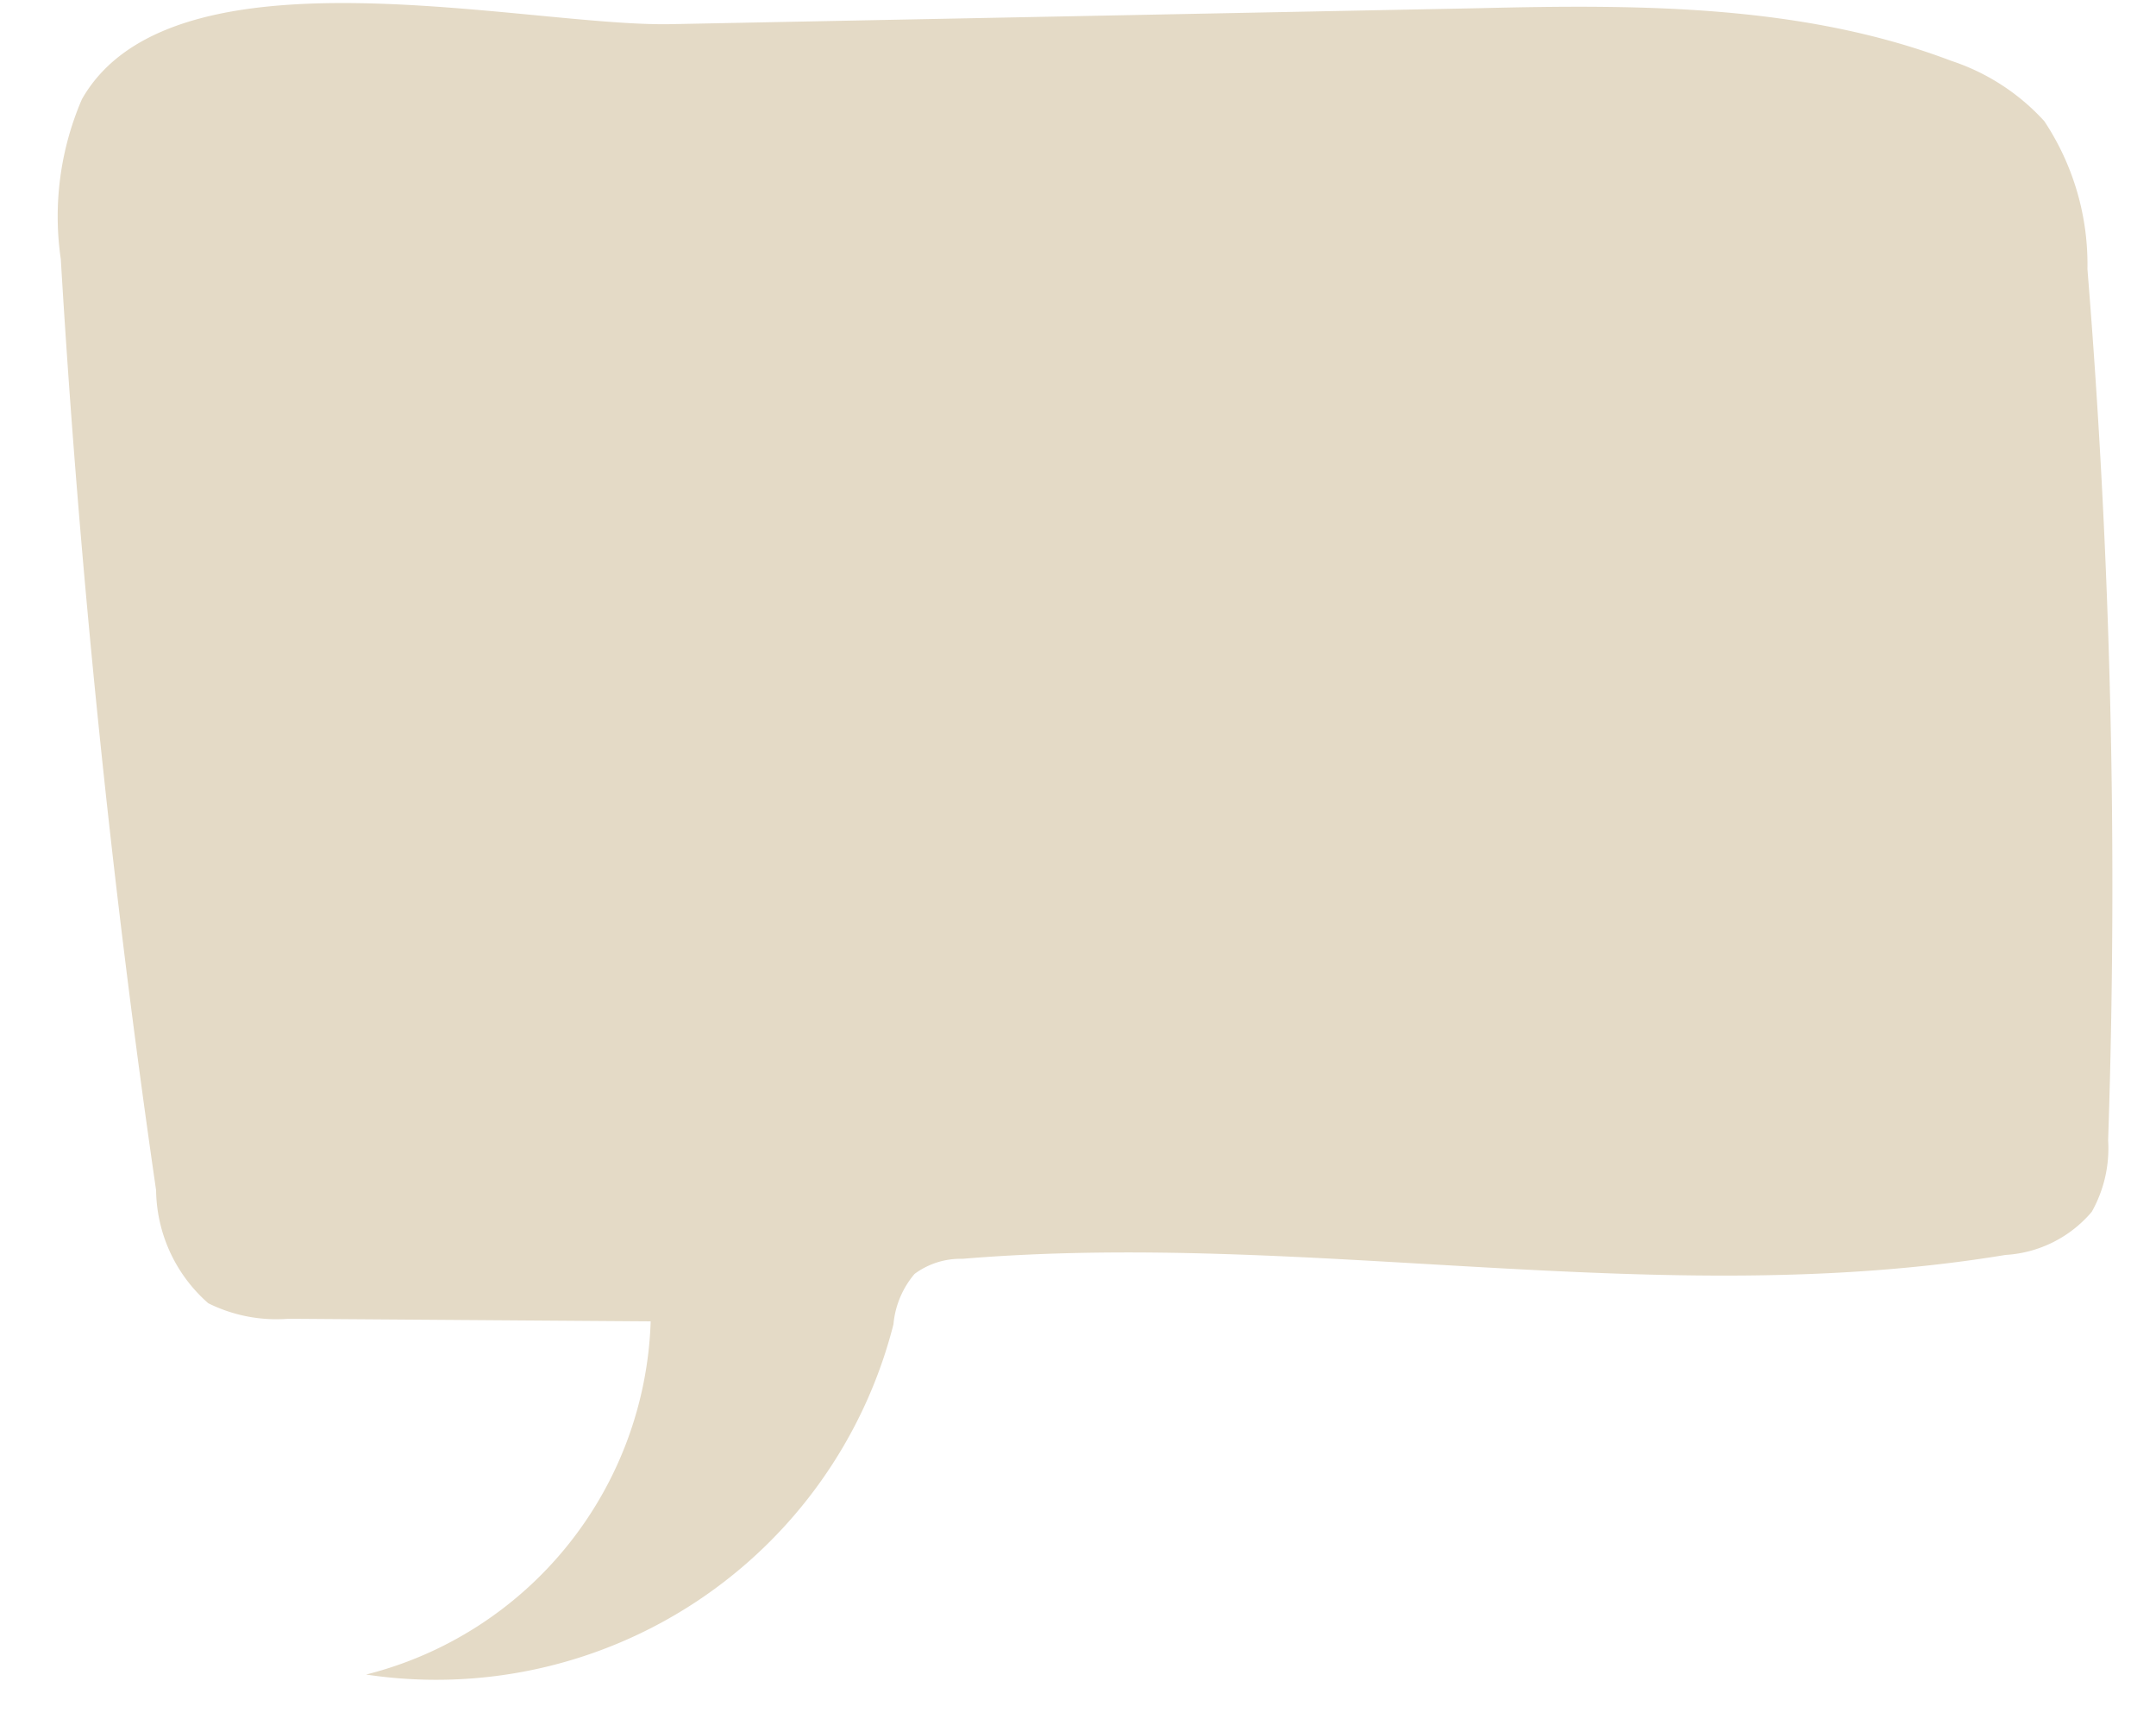 <svg xmlns="http://www.w3.org/2000/svg" viewBox="0 6.9 50 40" preserveAspectRatio="none"><path fill="#e4dac6" d="M34.3,7.09C38,7,41.8,7,45.25,8.31a5.06,5.06,0,0,1,2.16,1.4,6,6,0,0,1,1,3.43,176.88,176.88,0,0,1,.48,20.2A3,3,0,0,1,48.51,35a2.84,2.84,0,0,1-2,1c-8,1.32-16.14-.58-24.19.09a1.79,1.79,0,0,0-1.11.35,2.09,2.09,0,0,0-.49,1.17A10.94,10.94,0,0,1,8.49,45.73a8.74,8.74,0,0,0,6.6-8.19l-8.4-.06a3.55,3.55,0,0,1-1.86-.36A3.54,3.54,0,0,1,3.62,34.5Q2.06,23.76,1.41,12.91A6.86,6.86,0,0,1,1.9,9.2C4,5.51,12.19,7.53,15.57,7.46Z"/></svg>
